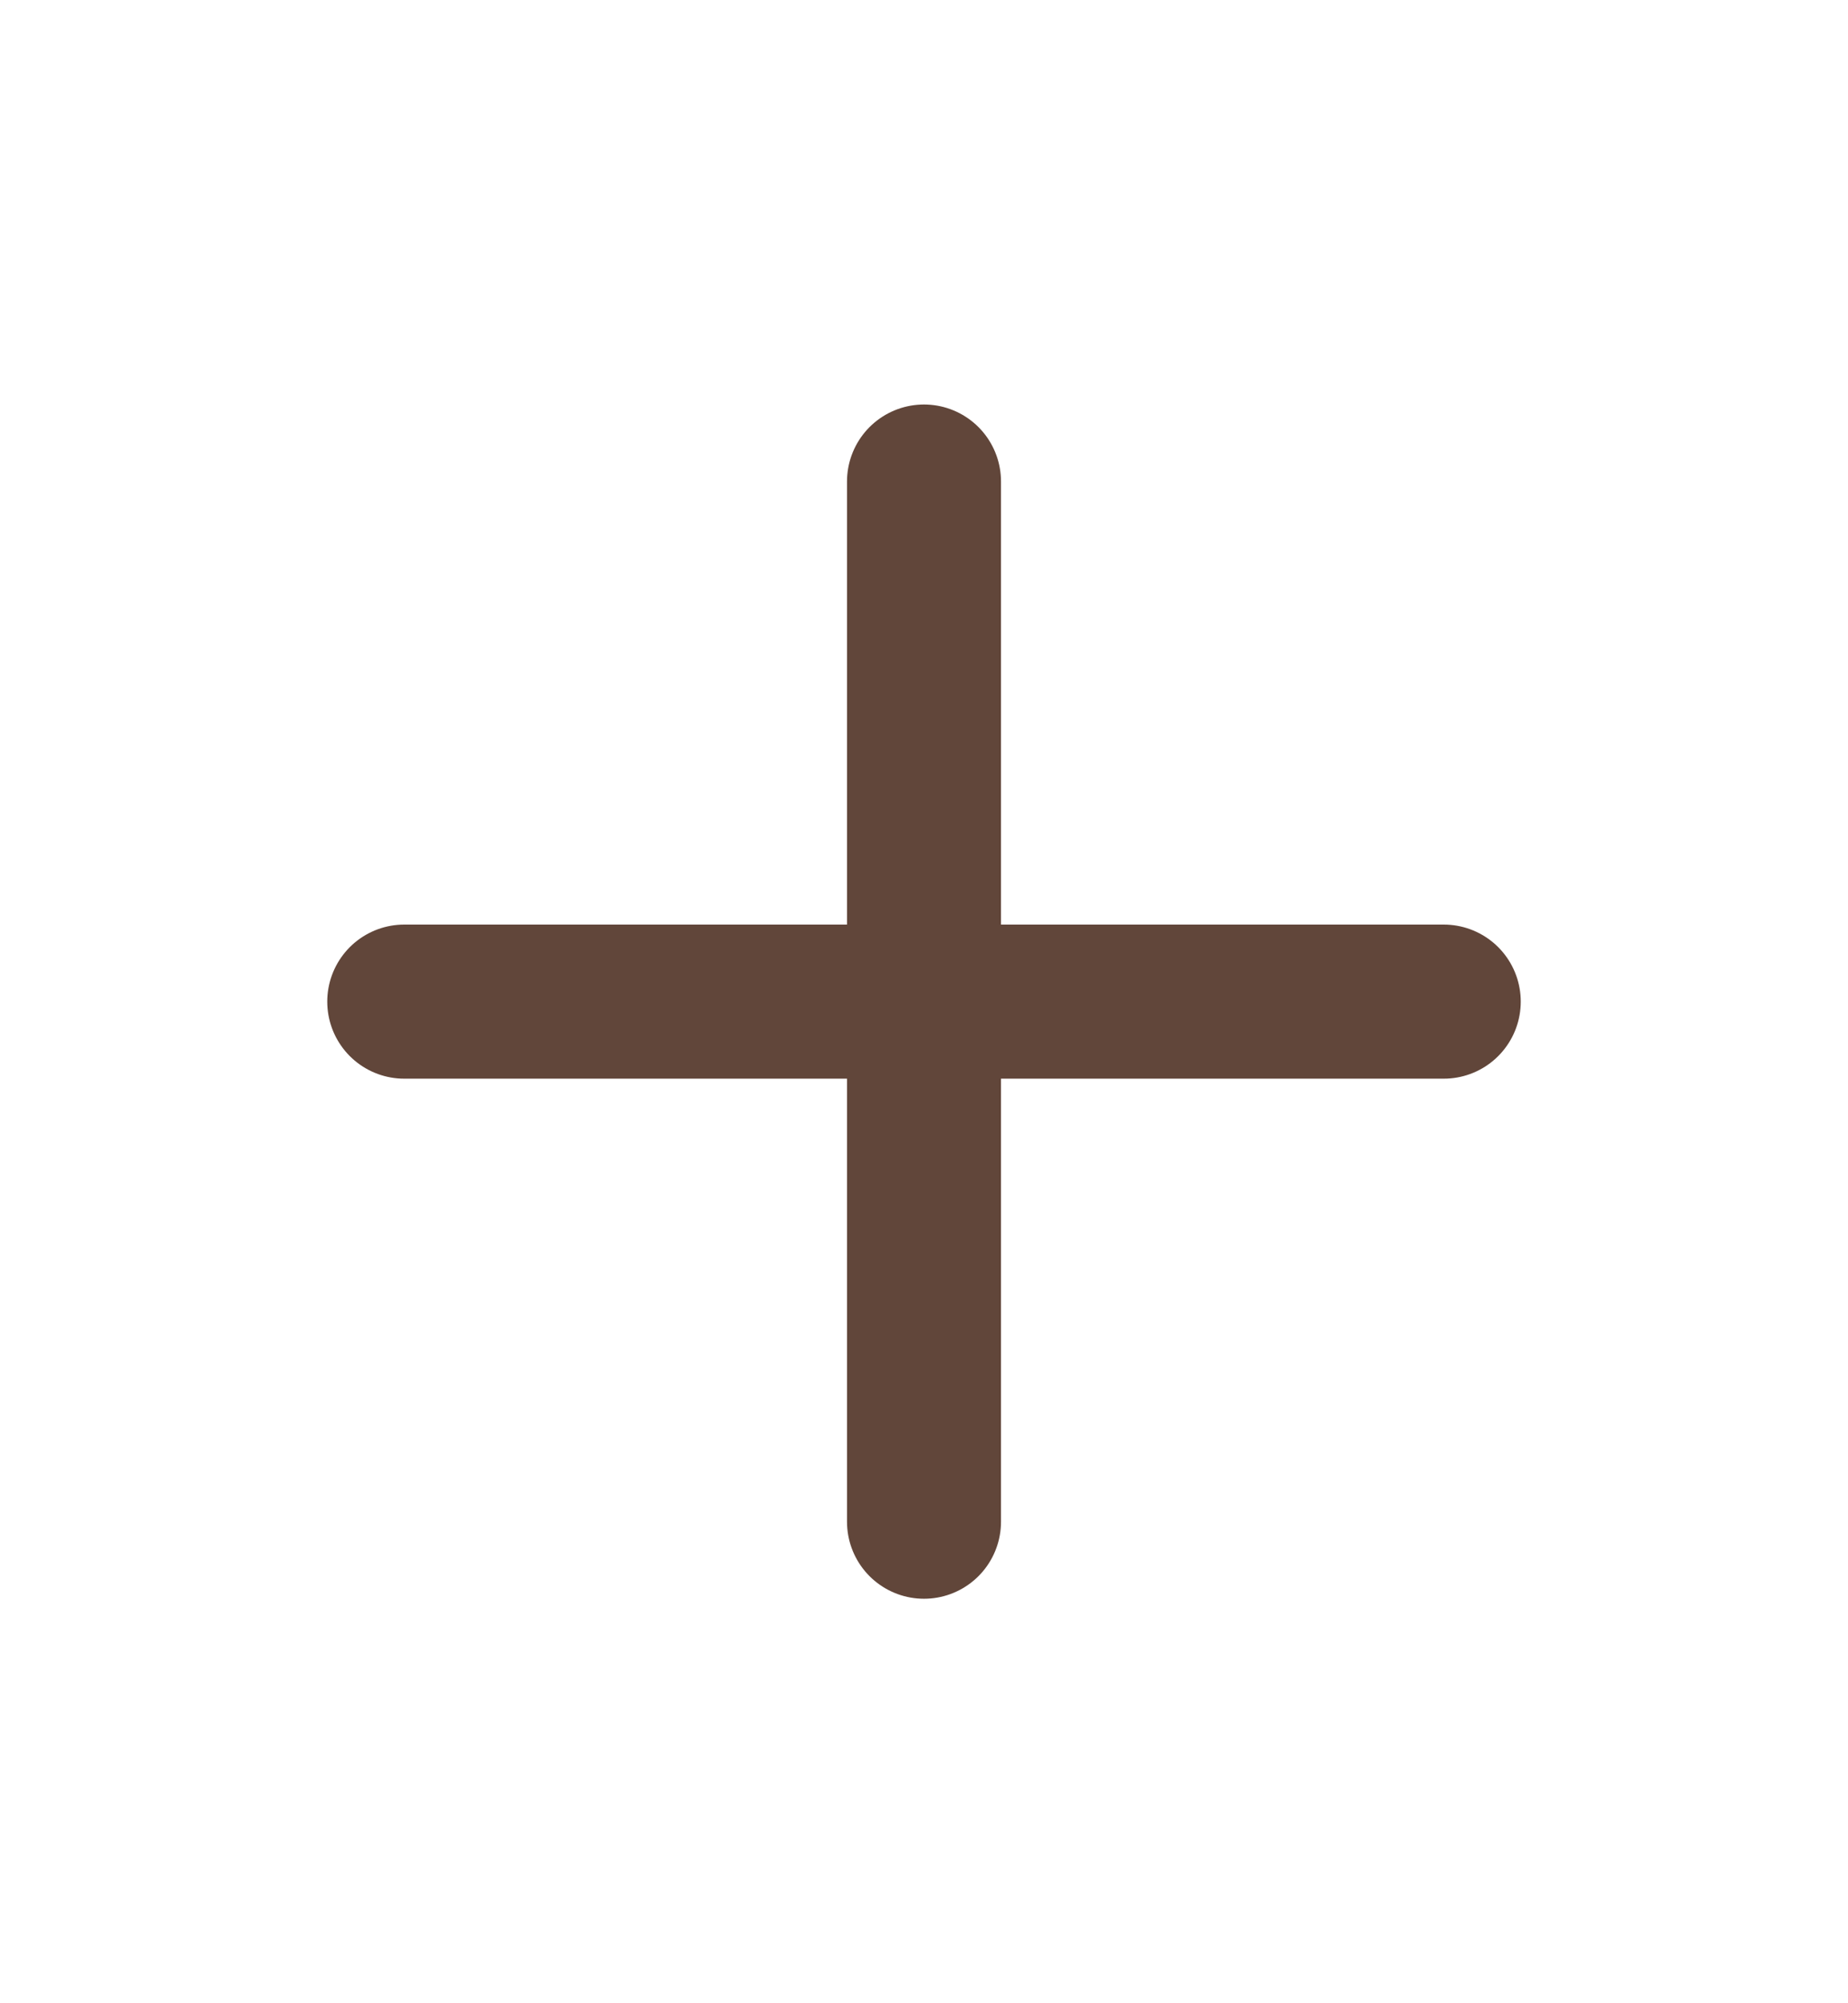 <svg width="12" height="13" viewBox="0 0 12 13" fill="none" xmlns="http://www.w3.org/2000/svg">
<path d="M6 3.125V9.875M9.375 6.5H2.625" stroke="#61463A" stroke-linecap="round" stroke-linejoin="round"/>
</svg>
